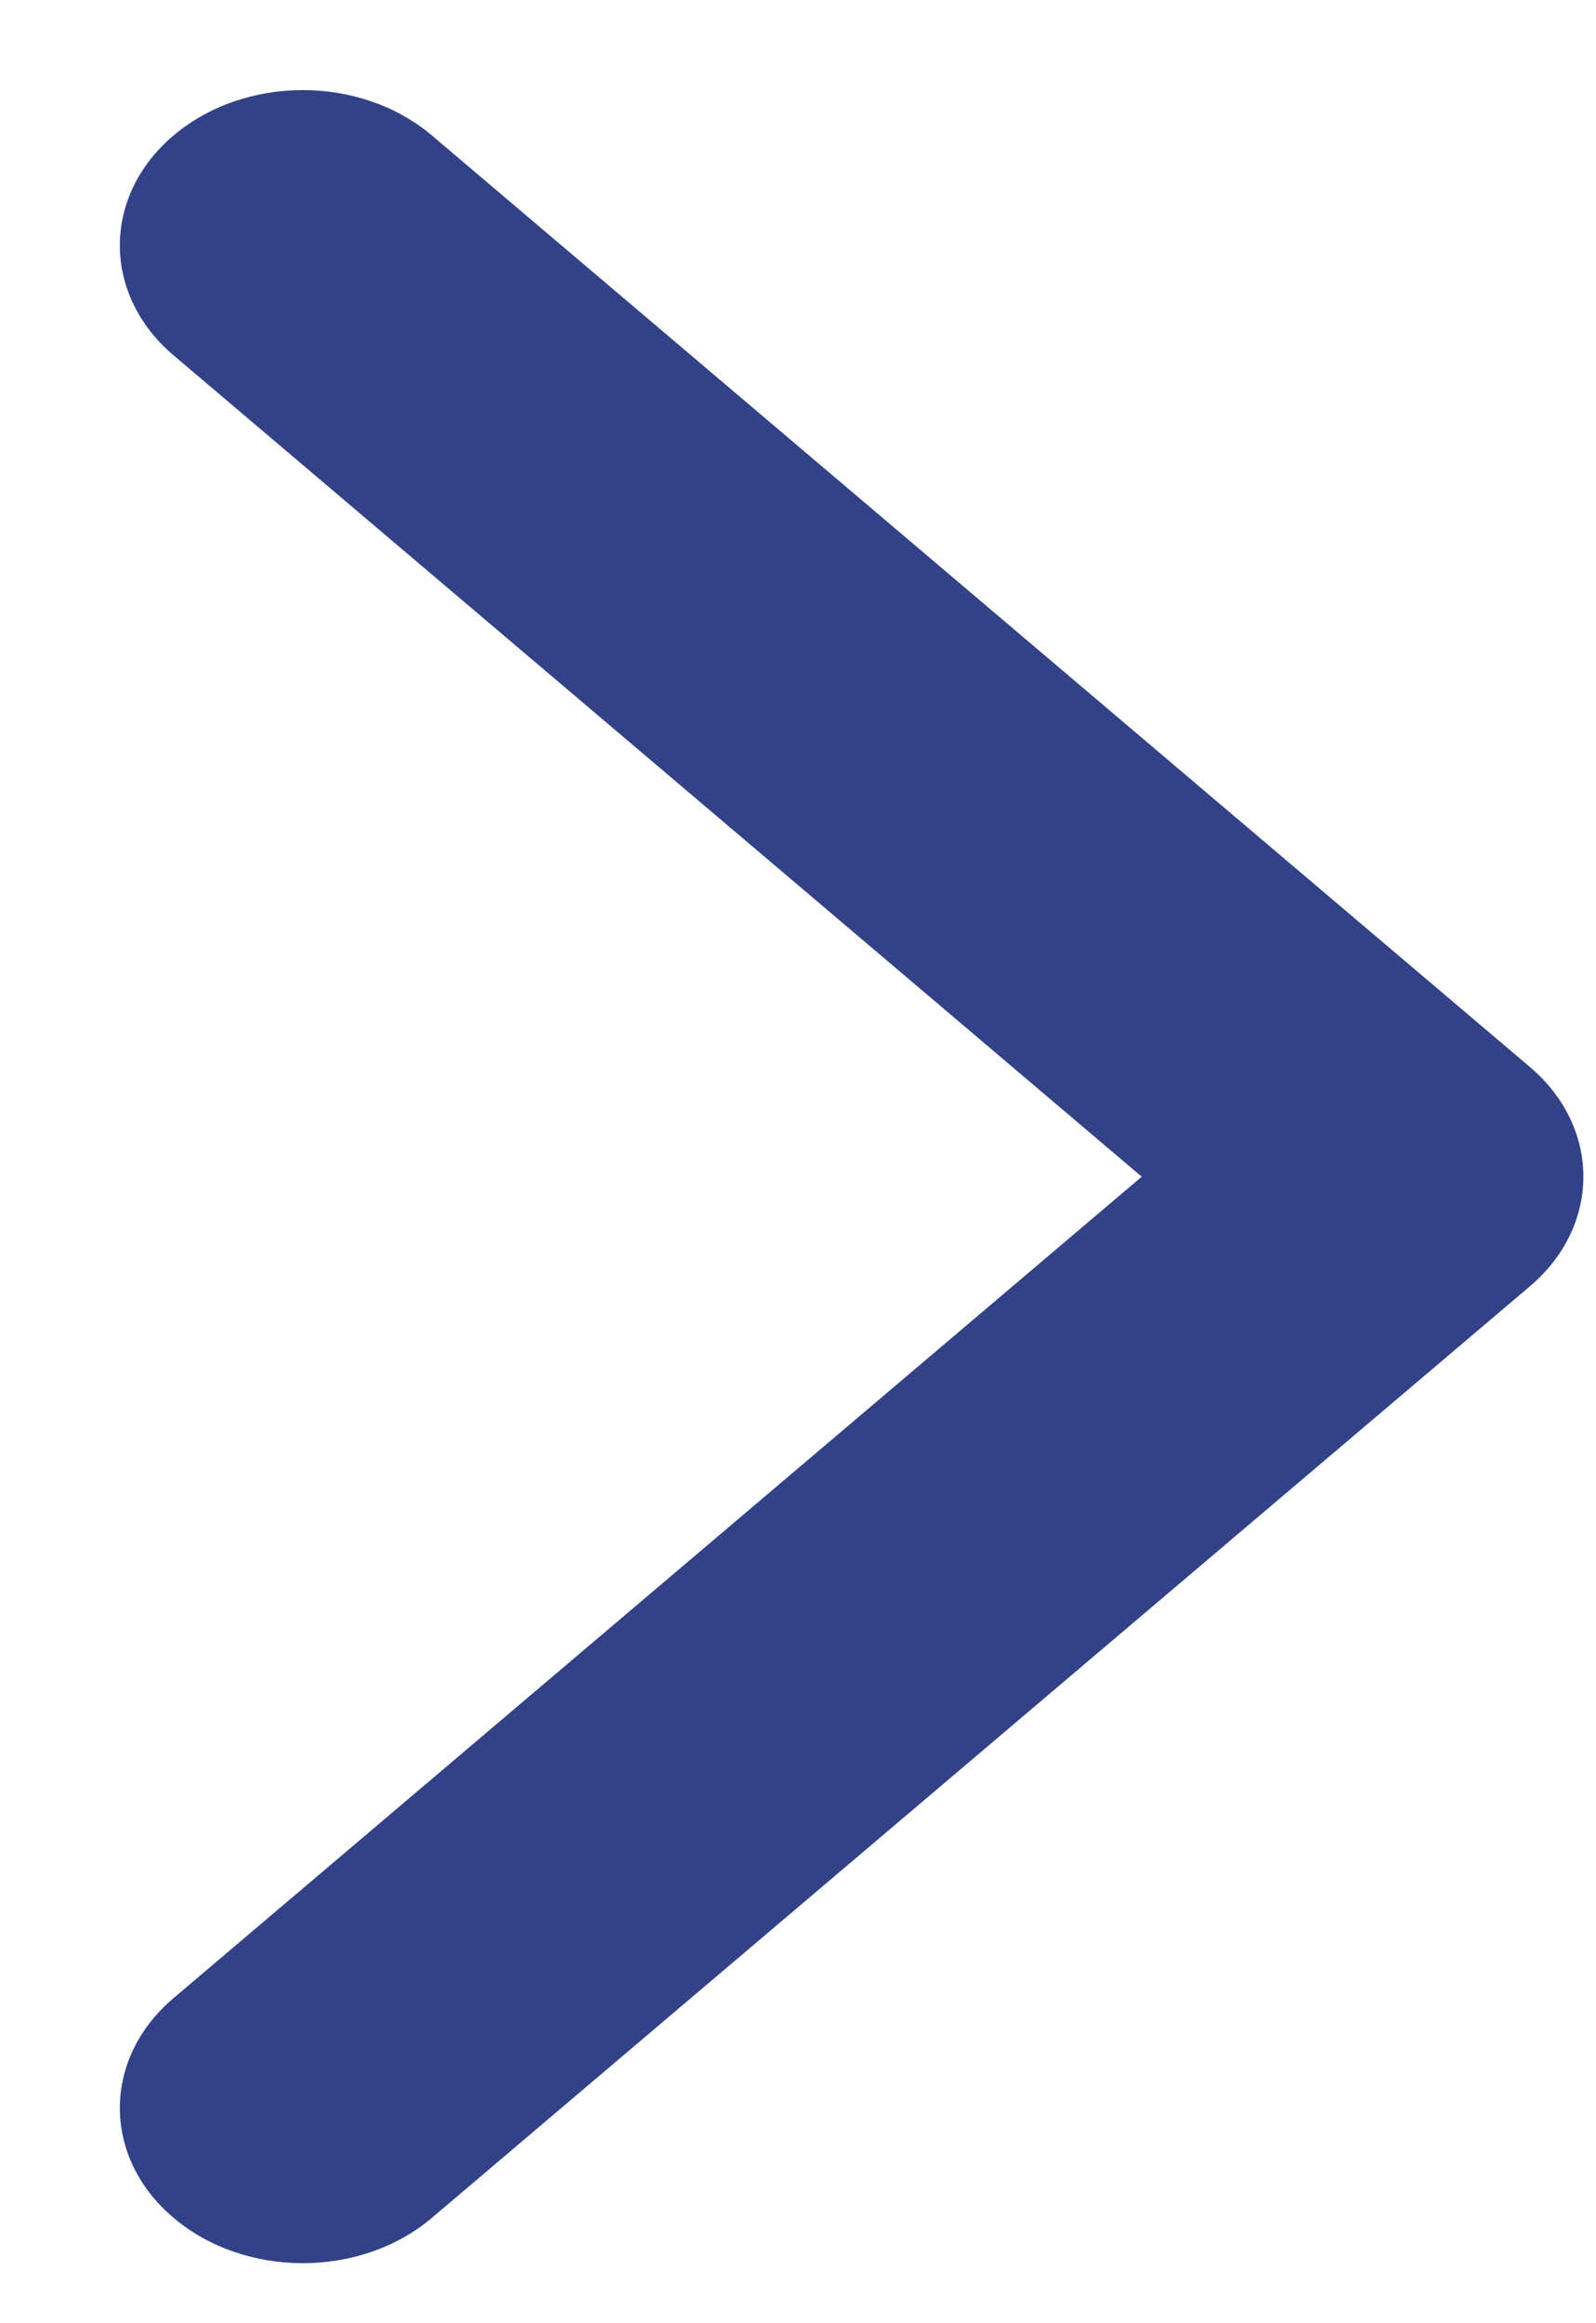 <?xml version="1.0" encoding="UTF-8"?>
<svg width="11px" height="16px" viewBox="0 0 11 16" version="1.1" xmlns="http://www.w3.org/2000/svg" xmlns:xlink="http://www.w3.org/1999/xlink">
    <!-- Generator: sketchtool 58 (101010) - https://sketch.com -->
    <title>06E00DB1-EF41-4FDF-84B7-67A64C658924</title>
    <desc>Created with sketchtool.</desc>
    <defs>
        <path d="M17.13,12.828 L10.456,18.486 C9.964,18.903 9.964,19.58 10.456,19.997 C10.949,20.415 11.747,20.415 12.239,19.997 L19.805,13.583 C20.297,13.166 20.297,12.489 19.805,12.072 L12.239,5.658 C11.747,5.24 10.949,5.24 10.456,5.658 C9.964,6.075 9.964,6.752 10.456,7.17 L17.13,12.828 Z" id="path-1"></path>
    </defs>
    <g id="NM" stroke="none" stroke-width="1" fill="none" fill-rule="evenodd">
        <g id="Cart-Empty" transform="translate(-1467, -355)">
            <g id="BTN" transform="translate(1209, 331)">
                <g id="Group" transform="translate(86, 16)">
                    <g id="chevron-right" transform="translate(162.739, 3.276)">
                        <mask id="mask-2" fill="white">
                            <use xlink:href="#path-1"></use>
                        </mask>
                        <use id="Shape" fill="#324287" xlink:href="#path-1"></use>
                    </g>
                </g>
            </g>
        </g>
    </g>
</svg>